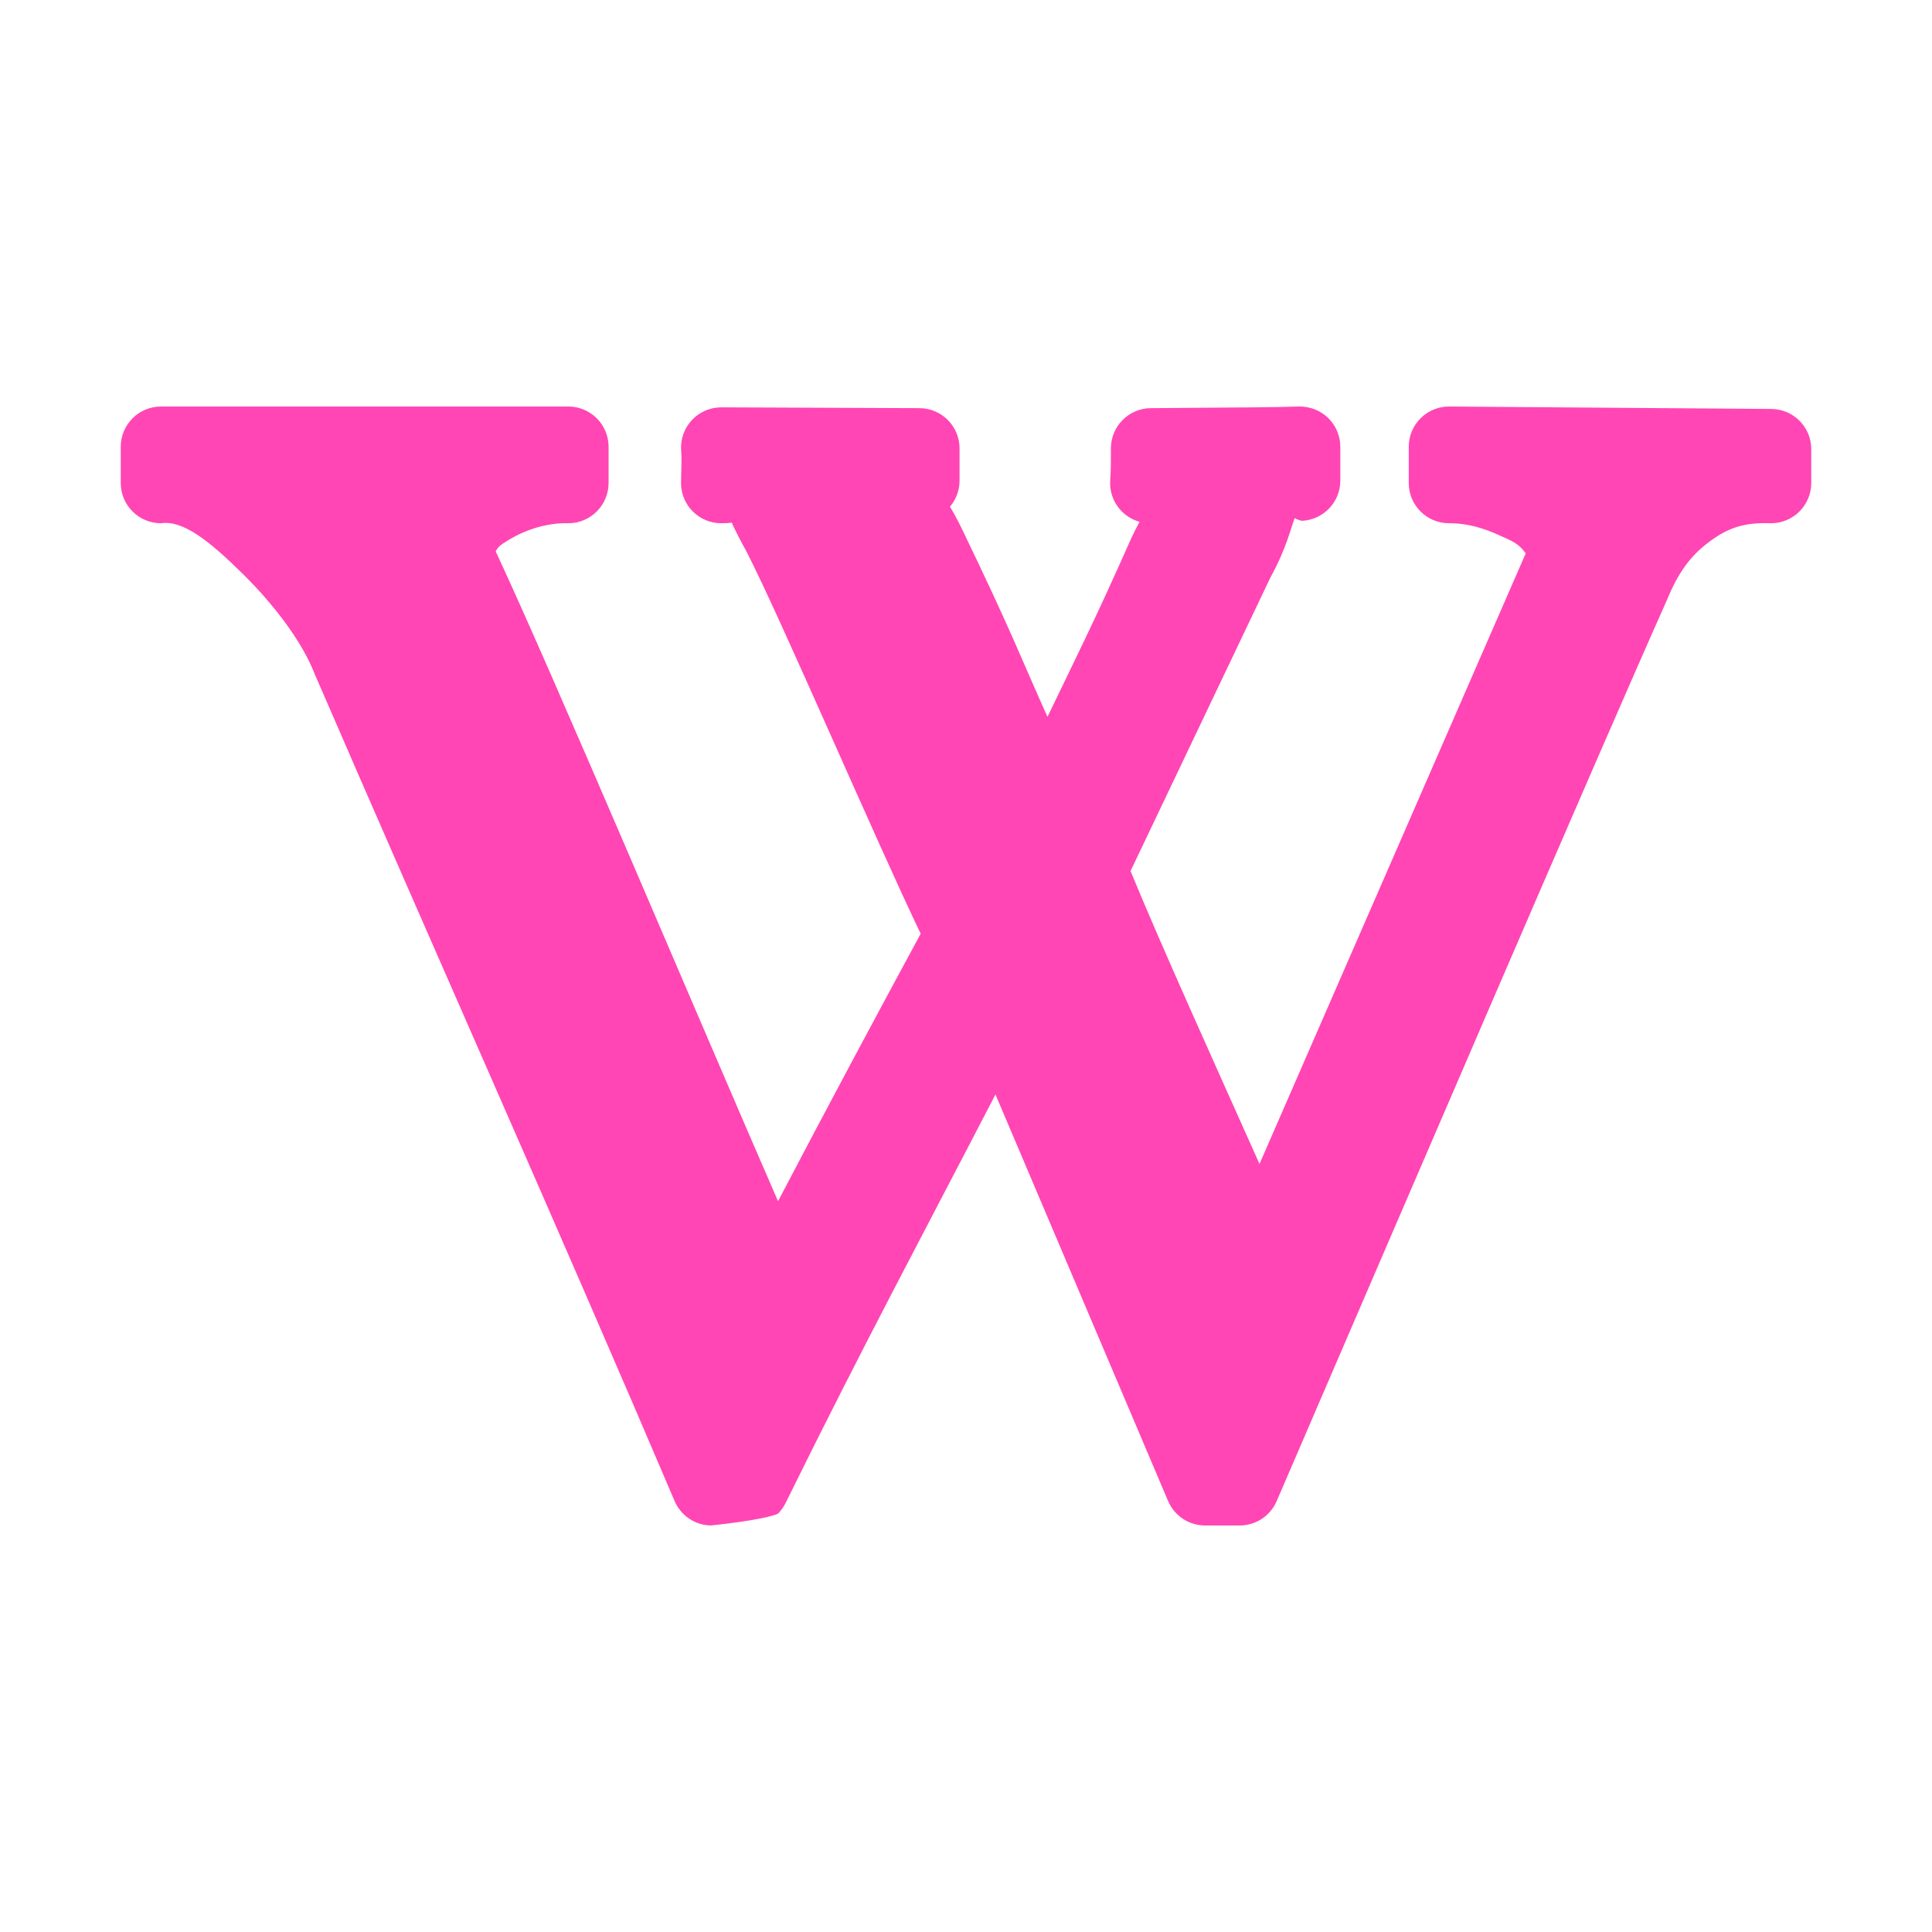 <svg viewBox="0 0 24 24" xmlns="http://www.w3.org/2000/svg"><path fill="rgb(255, 70, 180)" d="m14.51 18.645-2.144-5.049c-.881 1.7-1.651 3.133-2.607 5.075-.025.049-.057.094-.095.133-.193.083-.835.146-.835.146-.196-.004-.372-.123-.449-.304-1.468-3.446-2.992-6.856-4.473-10.278-.143-.37-.474-.828-.889-1.237-.412-.406-.741-.672-1.018-.631-.276 0-.5-.224-.5-.5 0-.1 0-.32 0-.45 0-.276.224-.5.5-.5h5.06c.276 0 .5.224.5.5v.45c0 .276-.224.5-.5.5-.24-.007-.509.066-.742.208-.109.066-.129.084-.158.138-.001.001-.001.003-.002.004.731 1.566 2.527 5.823 3.507 8.072.602-1.15 1.223-2.309 1.772-3.323-.546-1.135-1.744-3.929-2.157-4.734-.104-.19-.161-.306-.19-.372-.025.004-.067.006-.13.007-.276 0-.5-.224-.5-.5.001-.175.012-.262.001-.414-.008-.137.042-.271.137-.371.095-.099.227-.156.364-.155l2.46.01c.275.001.498.225.498.5v.4c0 .123-.045.237-.119.324.047.079.098.171.149.278.608 1.258.731 1.595 1.062 2.333.337-.7.598-1.219 1.024-2.181.04-.09.081-.17.12-.242-.089-.025-.17-.074-.234-.143-.095-.103-.142-.241-.13-.381.009-.099.008-.288.008-.388 0-.275.222-.498.496-.5 1.392-.01 1.477-.01 1.84-.02.135-.003.266.048.363.142.096.094.151.223.151.358v.42c0 .268-.211.488-.479.5-.044-.012-.072-.024-.088-.034-.001.003-.002.006-.003.009-.044.11-.097.363-.299.73l-1.737 3.645c.38.926 1.073 2.455 1.602 3.639l3.307-7.585c-.086-.119-.145-.146-.386-.25-.231-.1-.428-.126-.567-.124-.276 0-.5-.224-.5-.5 0-.13 0-.3 0-.45 0-.133.053-.261.148-.355.094-.094.223-.146.356-.145l4 .03c.274.002.496.225.496.5v.42c0 .276-.224.5-.5.5-.357-.014-.556.07-.782.242-.227.172-.376.382-.511.712-.799 1.787-3.248 7.484-4.848 11.194-.079.183-.259.302-.459.302h-.43c-.201 0-.382-.12-.46-.305z" stroke-linecap="round" stroke-linejoin="round"/></svg>